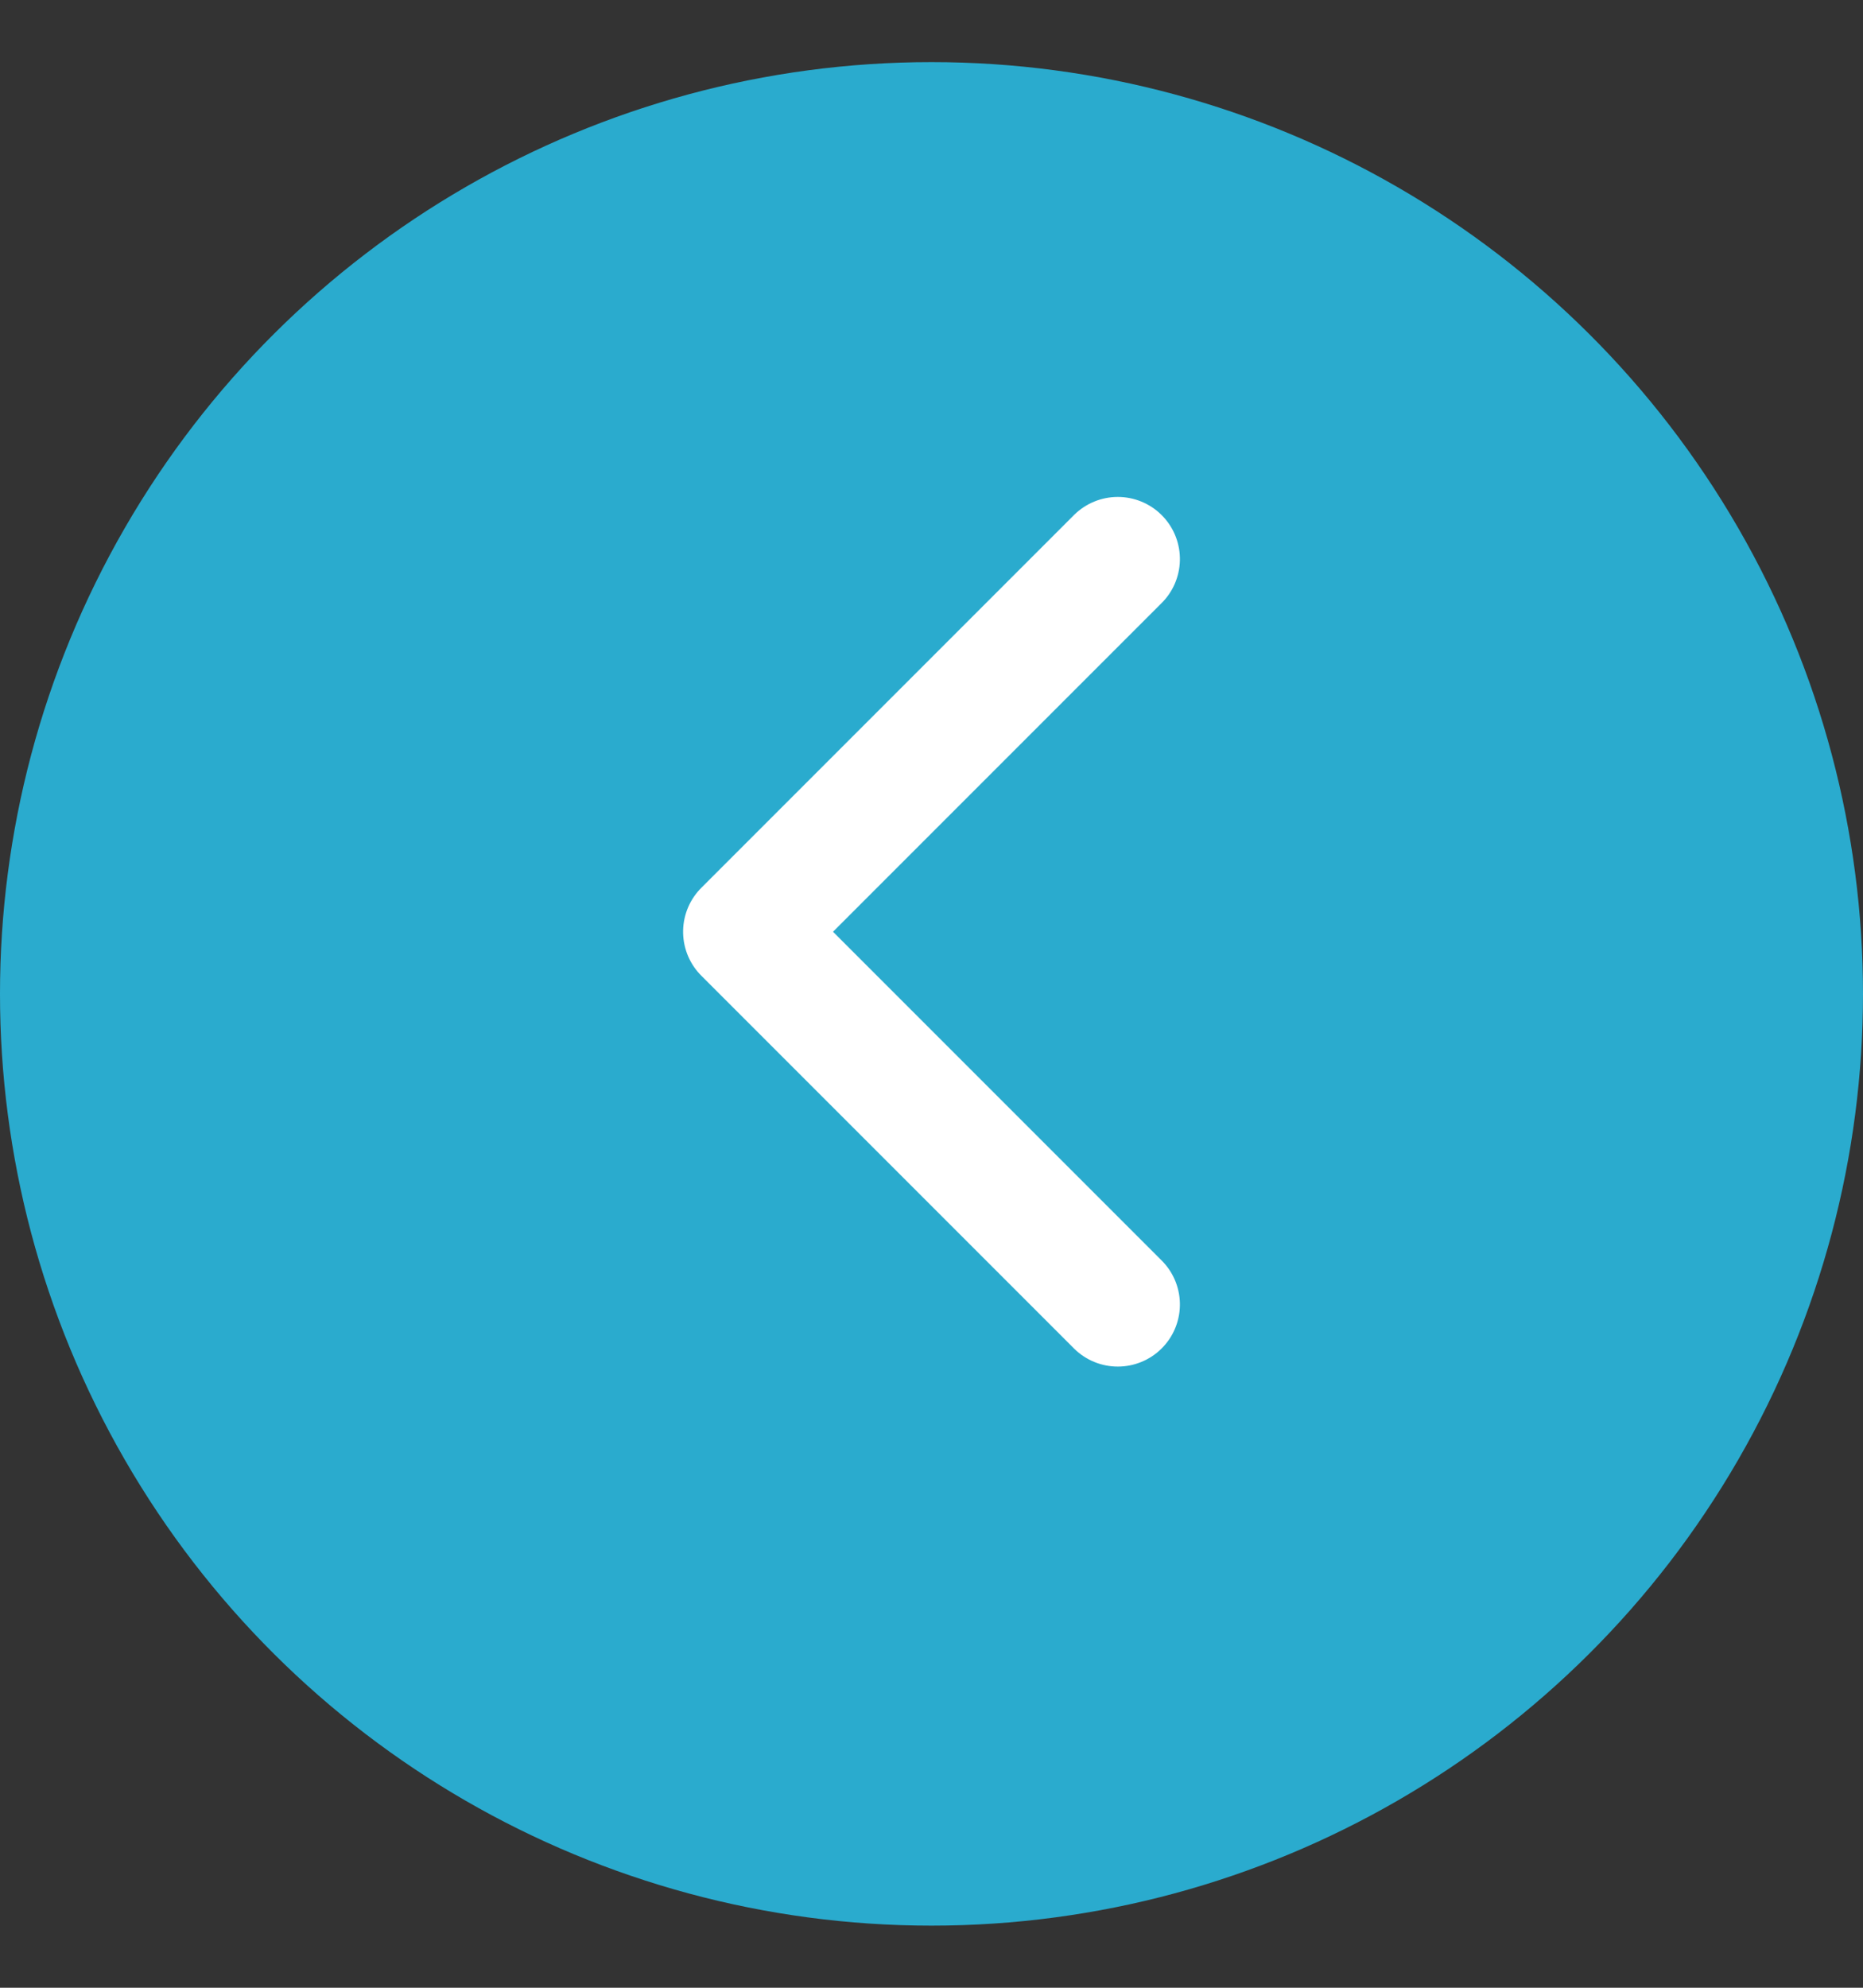 <?xml version="1.0" encoding="UTF-8"?>
<svg width="15px" height="16px" viewBox="0 0 15 16" version="1.1" xmlns="http://www.w3.org/2000/svg" xmlns:xlink="http://www.w3.org/1999/xlink">
    <rect x="0" y="0" width="15" height="16" fill="#333333" stroke="none"/>
    <!-- Generator: Sketch 42 (36781) - http://www.bohemiancoding.com/sketch -->
    <title>Group 2</title>
    <desc>Created with Sketch.</desc>
    <defs></defs>
    <g id="Page-1" stroke="none" stroke-width="1" fill="none" fill-rule="evenodd">
        <g id="Group-2">
            <circle id="Oval-4-Copy" fill="#2AABCE" transform="translate(7.5, 8) rotate(-90) translate(-7.5, -8) " cx="7.5" cy="8" r="7.5"></circle>
            <polyline id="Path-6-Copy" stroke="#FFFFFF" stroke-linecap="round" stroke-linejoin="round" transform="translate(7.5, 7.5) rotate(-90) translate(-7.5, -7.5) " points="10.5 9 7.5 6 4.5 9"></polyline>
        </g>
    </g>
</svg>